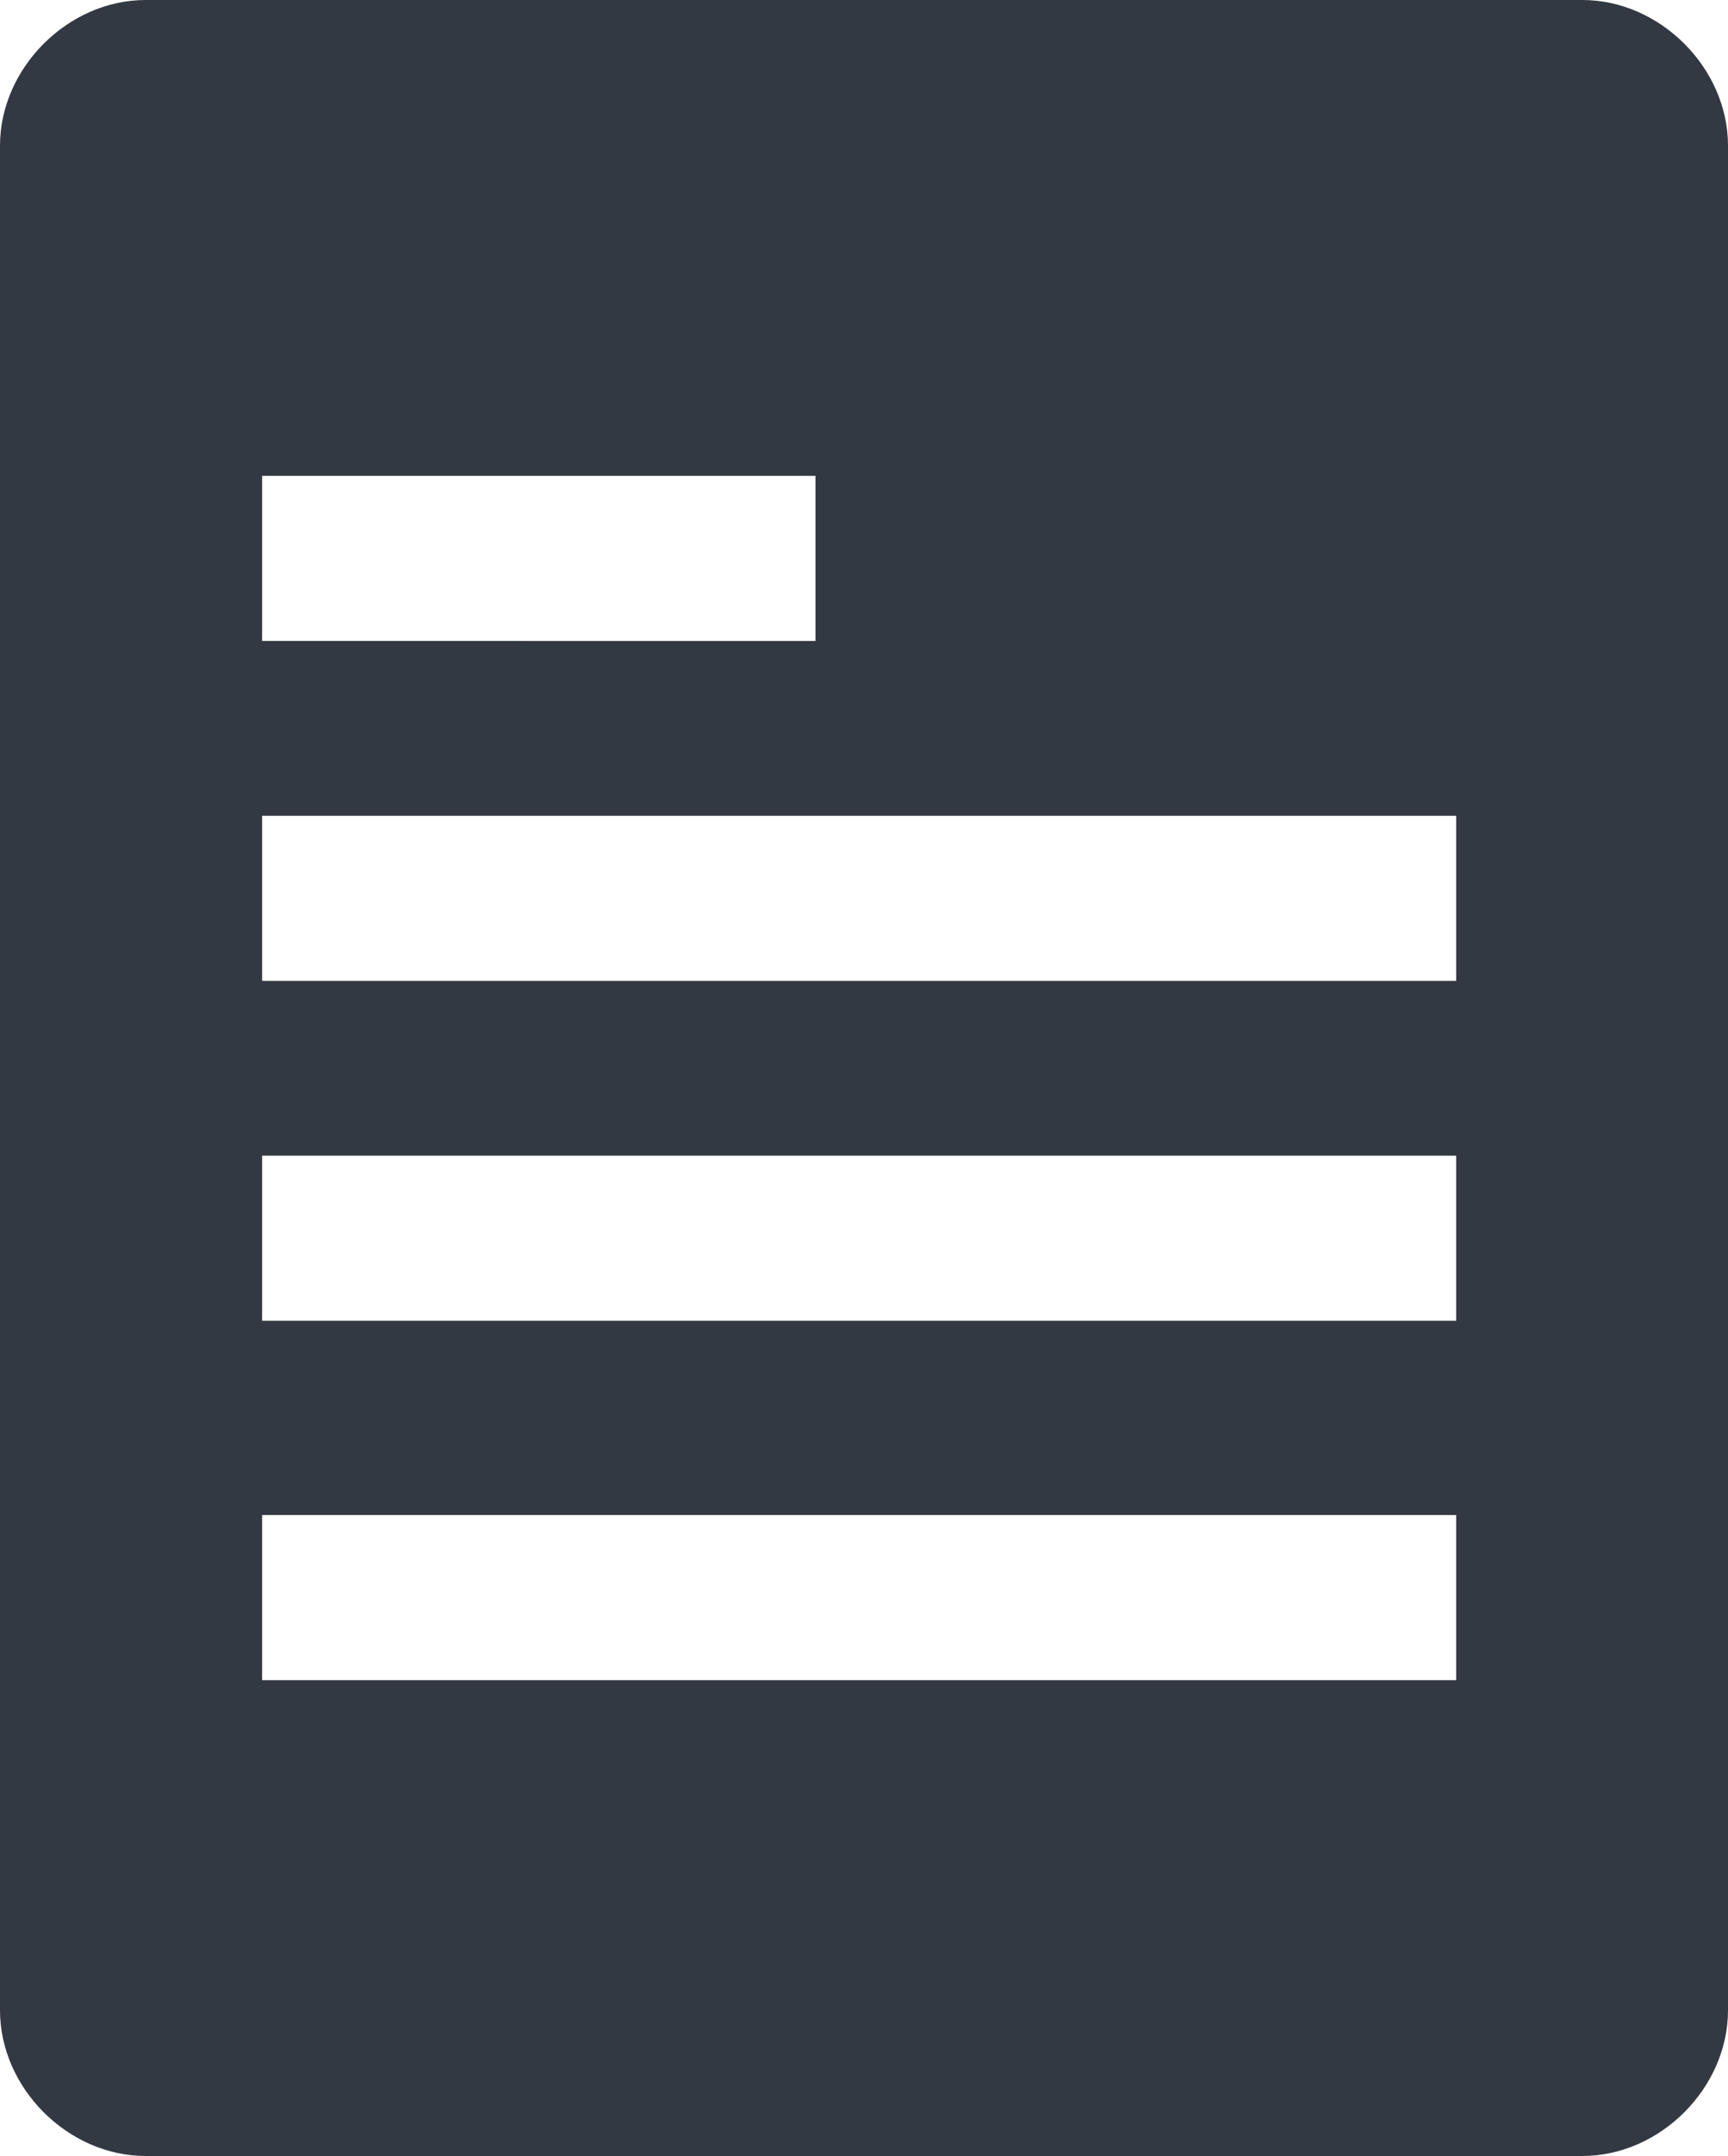 <svg xmlns="http://www.w3.org/2000/svg" xmlns:xlink="http://www.w3.org/1999/xlink" version="1.1" id="Layer_1" x="0" y="0" viewBox="0 0 17.8 22.2" xml:space="preserve"><style type="text/css">
	.st0{fill:#333942;}
</style><path class="st0" d="M16.3 0H1.5C0.7 0 0 0.7 0 1.5v19.2c0 0.8 0.7 1.5 1.5 1.5h14.8c0.8 0 1.5-0.7 1.5-1.5V1.5C17.8 0.7 17.1 0 16.3 0zM2.7 4.9h5.7v1.7H2.7V4.9zM15 17.3H2.7v-1.7H15V17.3zM15 13.6H2.7v-1.7H15V13.6zM15 10.1H2.7V8.4H15V10.1z"/></svg>